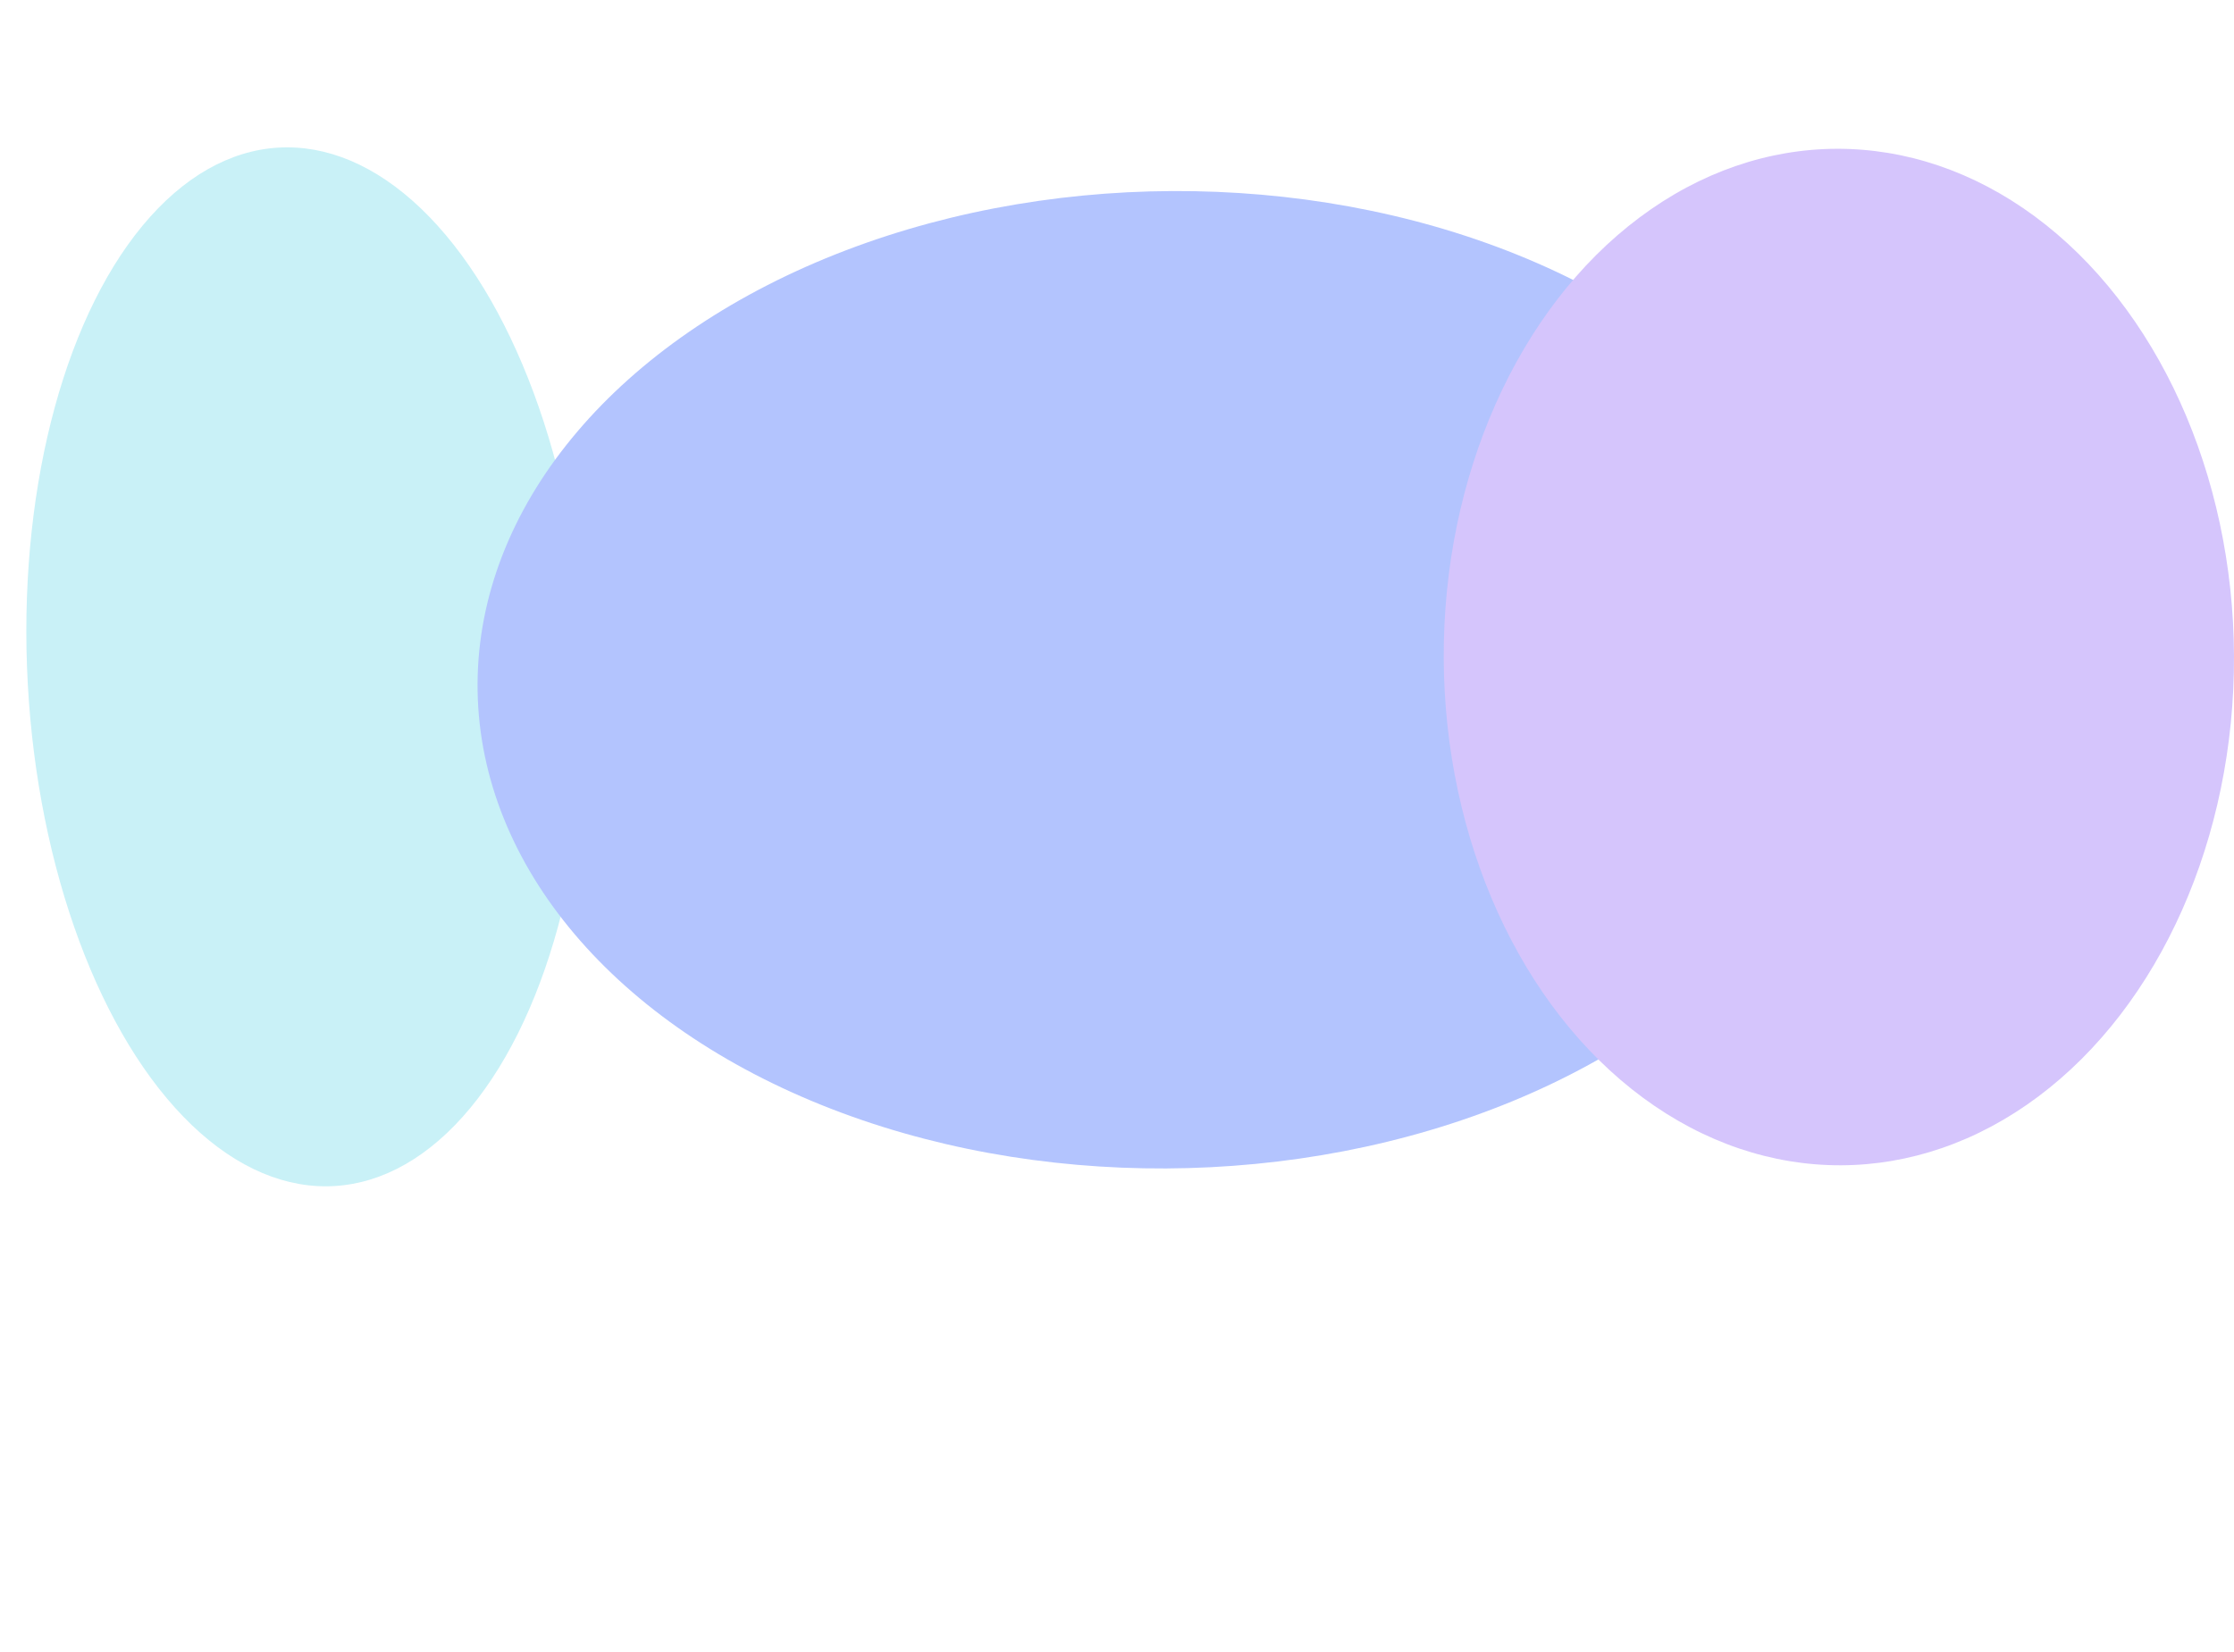 <svg width="1440" height="1065" viewBox="0 0 1440 1065" fill="none" xmlns="http://www.w3.org/2000/svg">
<g filter="url(#filter0_f_1722_423)">
<ellipse cx="180.111" cy="335.231" rx="180.111" ry="335.231" transform="matrix(1 0 0.037 0.999 5 95)" fill="#C9F1F7"/>
</g>
<g filter="url(#filter1_f_1722_423)">
<ellipse cx="445.746" cy="315.06" rx="445.746" ry="315.06" transform="matrix(1 -0.005 -0.006 1 309.719 125.398)" fill="#B3C4FE"/>
</g>
<g filter="url(#filter2_f_1722_423)">
<ellipse cx="254.698" cy="327.661" rx="254.698" ry="327.661" transform="matrix(1 -0.003 0.004 1 929.289 96.691)" fill="#D5C5FC"/>
</g>
<defs>
<filter id="filter0_f_1722_423" x="-282.992" y="-205" width="961.094" height="1270" filterUnits="userSpaceOnUse" color-interpolation-filters="sRGB">
<feFlood flood-opacity="0" result="BackgroundImageFix"/>
<feBlend mode="normal" in="SourceGraphic" in2="BackgroundImageFix" result="shape"/>
<feGaussianBlur stdDeviation="150" result="effect1_foregroundBlur_1722_423"/>
</filter>
<filter id="filter1_f_1722_423" x="7.859" y="-176.824" width="1491.48" height="1230.12" filterUnits="userSpaceOnUse" color-interpolation-filters="sRGB">
<feFlood flood-opacity="0" result="BackgroundImageFix"/>
<feBlend mode="normal" in="SourceGraphic" in2="BackgroundImageFix" result="shape"/>
<feGaussianBlur stdDeviation="150" result="effect1_foregroundBlur_1722_423"/>
</filter>
<filter id="filter2_f_1722_423" x="630.477" y="-204.156" width="1109.4" height="1255.32" filterUnits="userSpaceOnUse" color-interpolation-filters="sRGB">
<feFlood flood-opacity="0" result="BackgroundImageFix"/>
<feBlend mode="normal" in="SourceGraphic" in2="BackgroundImageFix" result="shape"/>
<feGaussianBlur stdDeviation="150" result="effect1_foregroundBlur_1722_423"/>
</filter>
</defs>
</svg>

